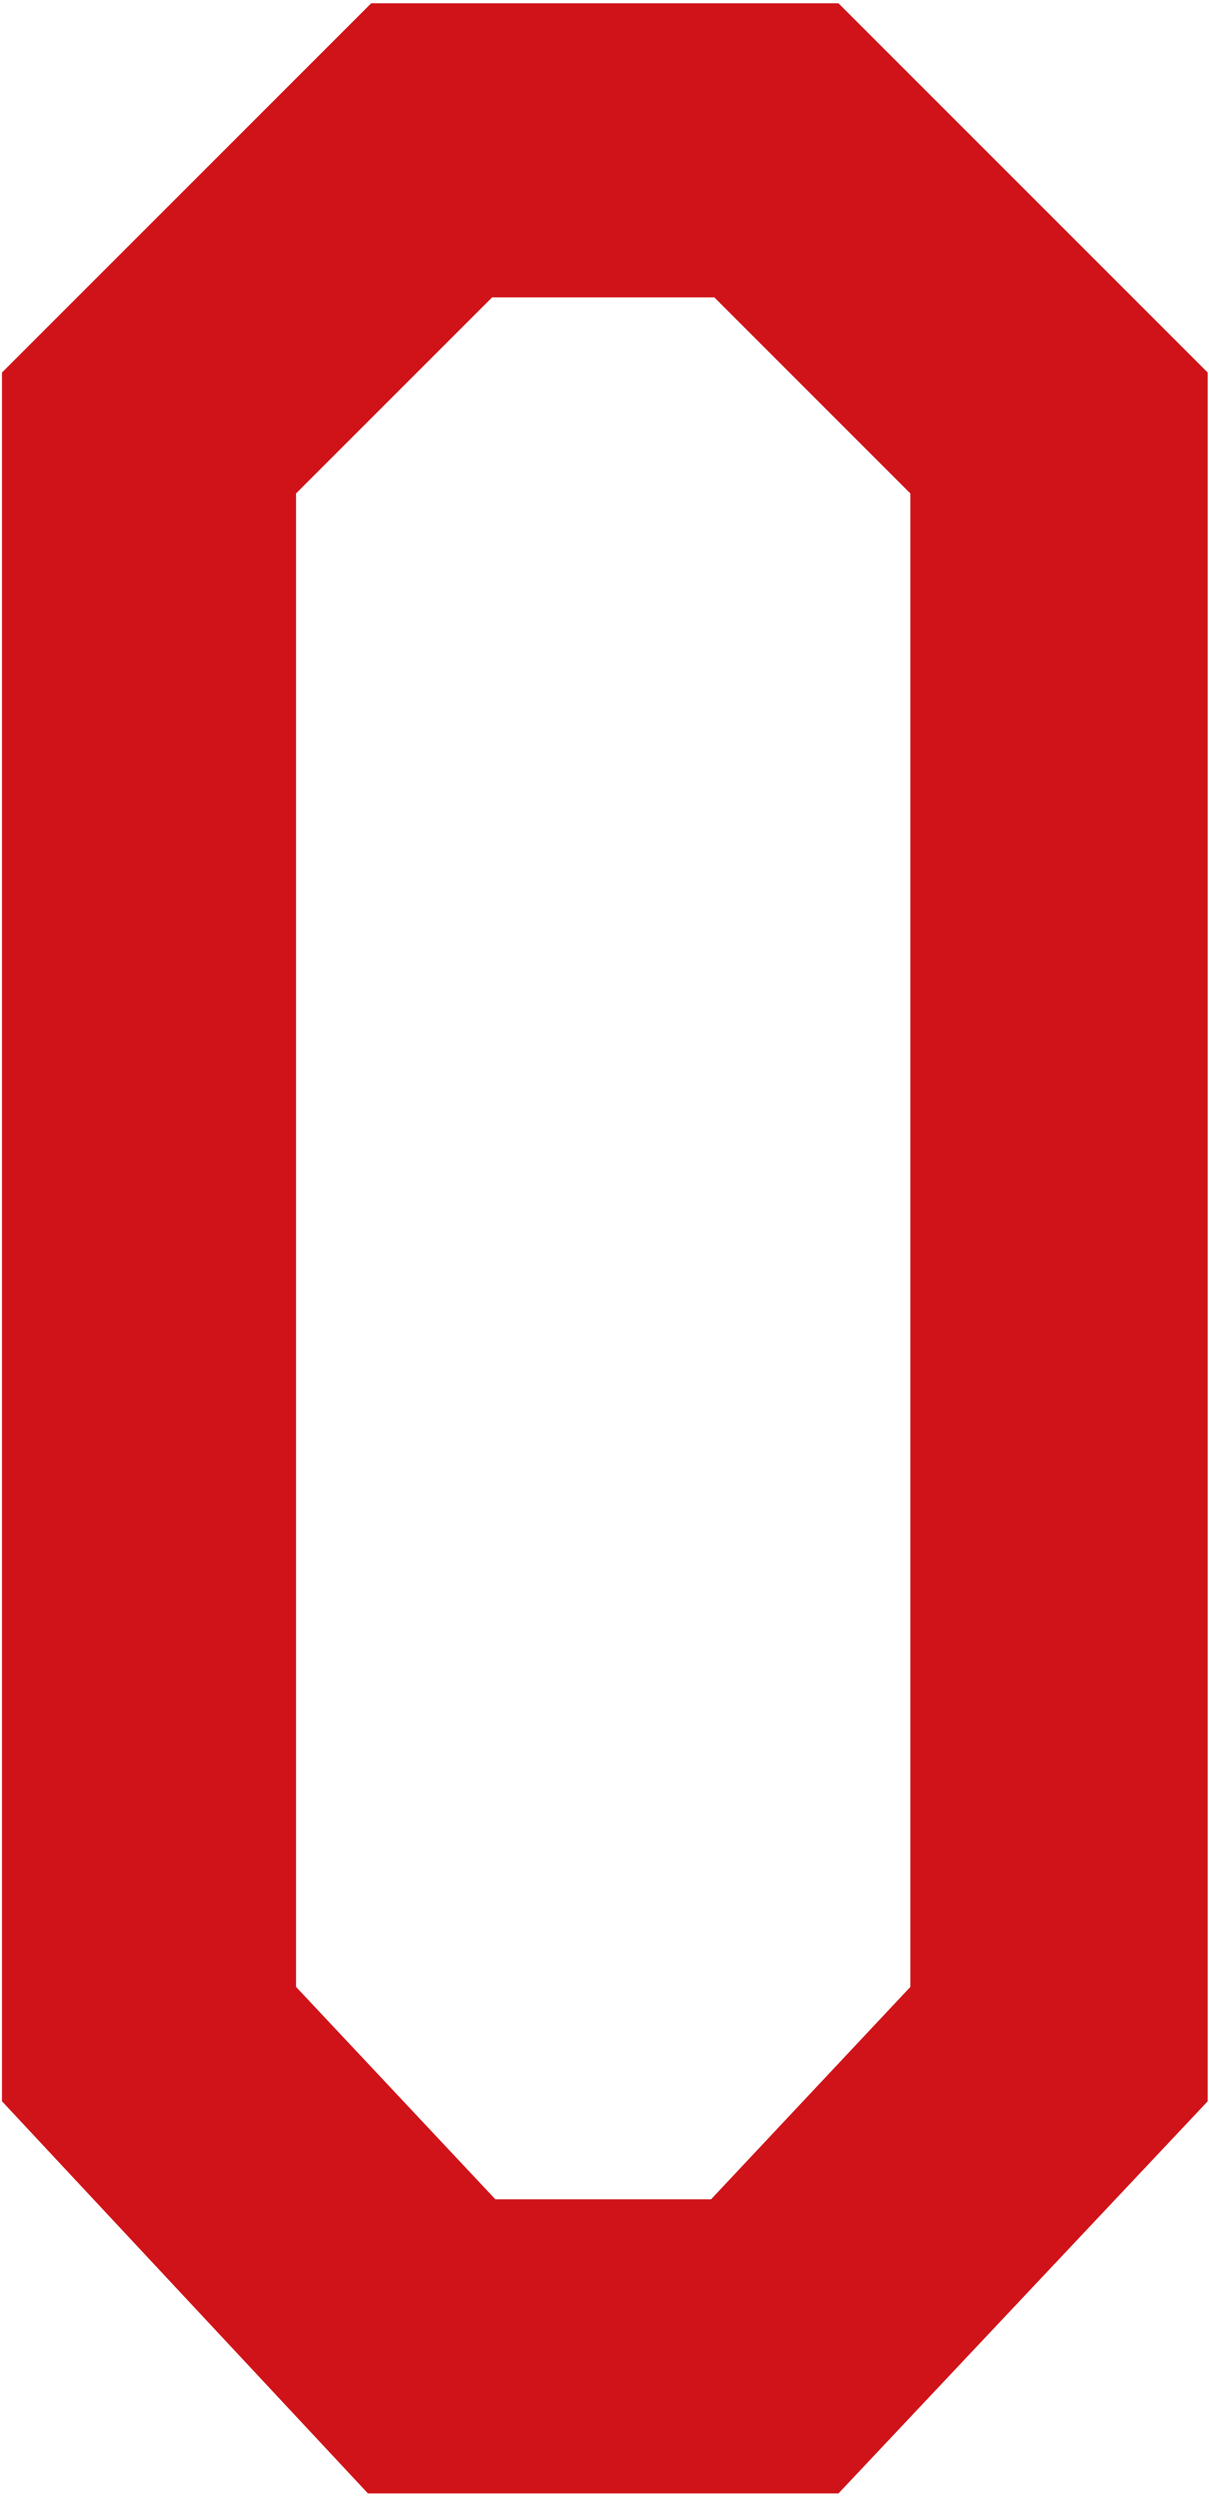 <svg width="74" height="153" viewBox="0 0 74 153" fill="none" xmlns="http://www.w3.org/2000/svg">
<path d="M73.921 128.6V22.8L51.321 0.2H22.721L0.121 22.8V128.6L22.521 152.6H51.321L73.921 128.6ZM55.721 121.6L43.521 134.6H30.321L18.121 121.6V30.2L30.121 18.2H43.721L55.721 30.2V121.6Z" fill="#D01319"/>
</svg>
